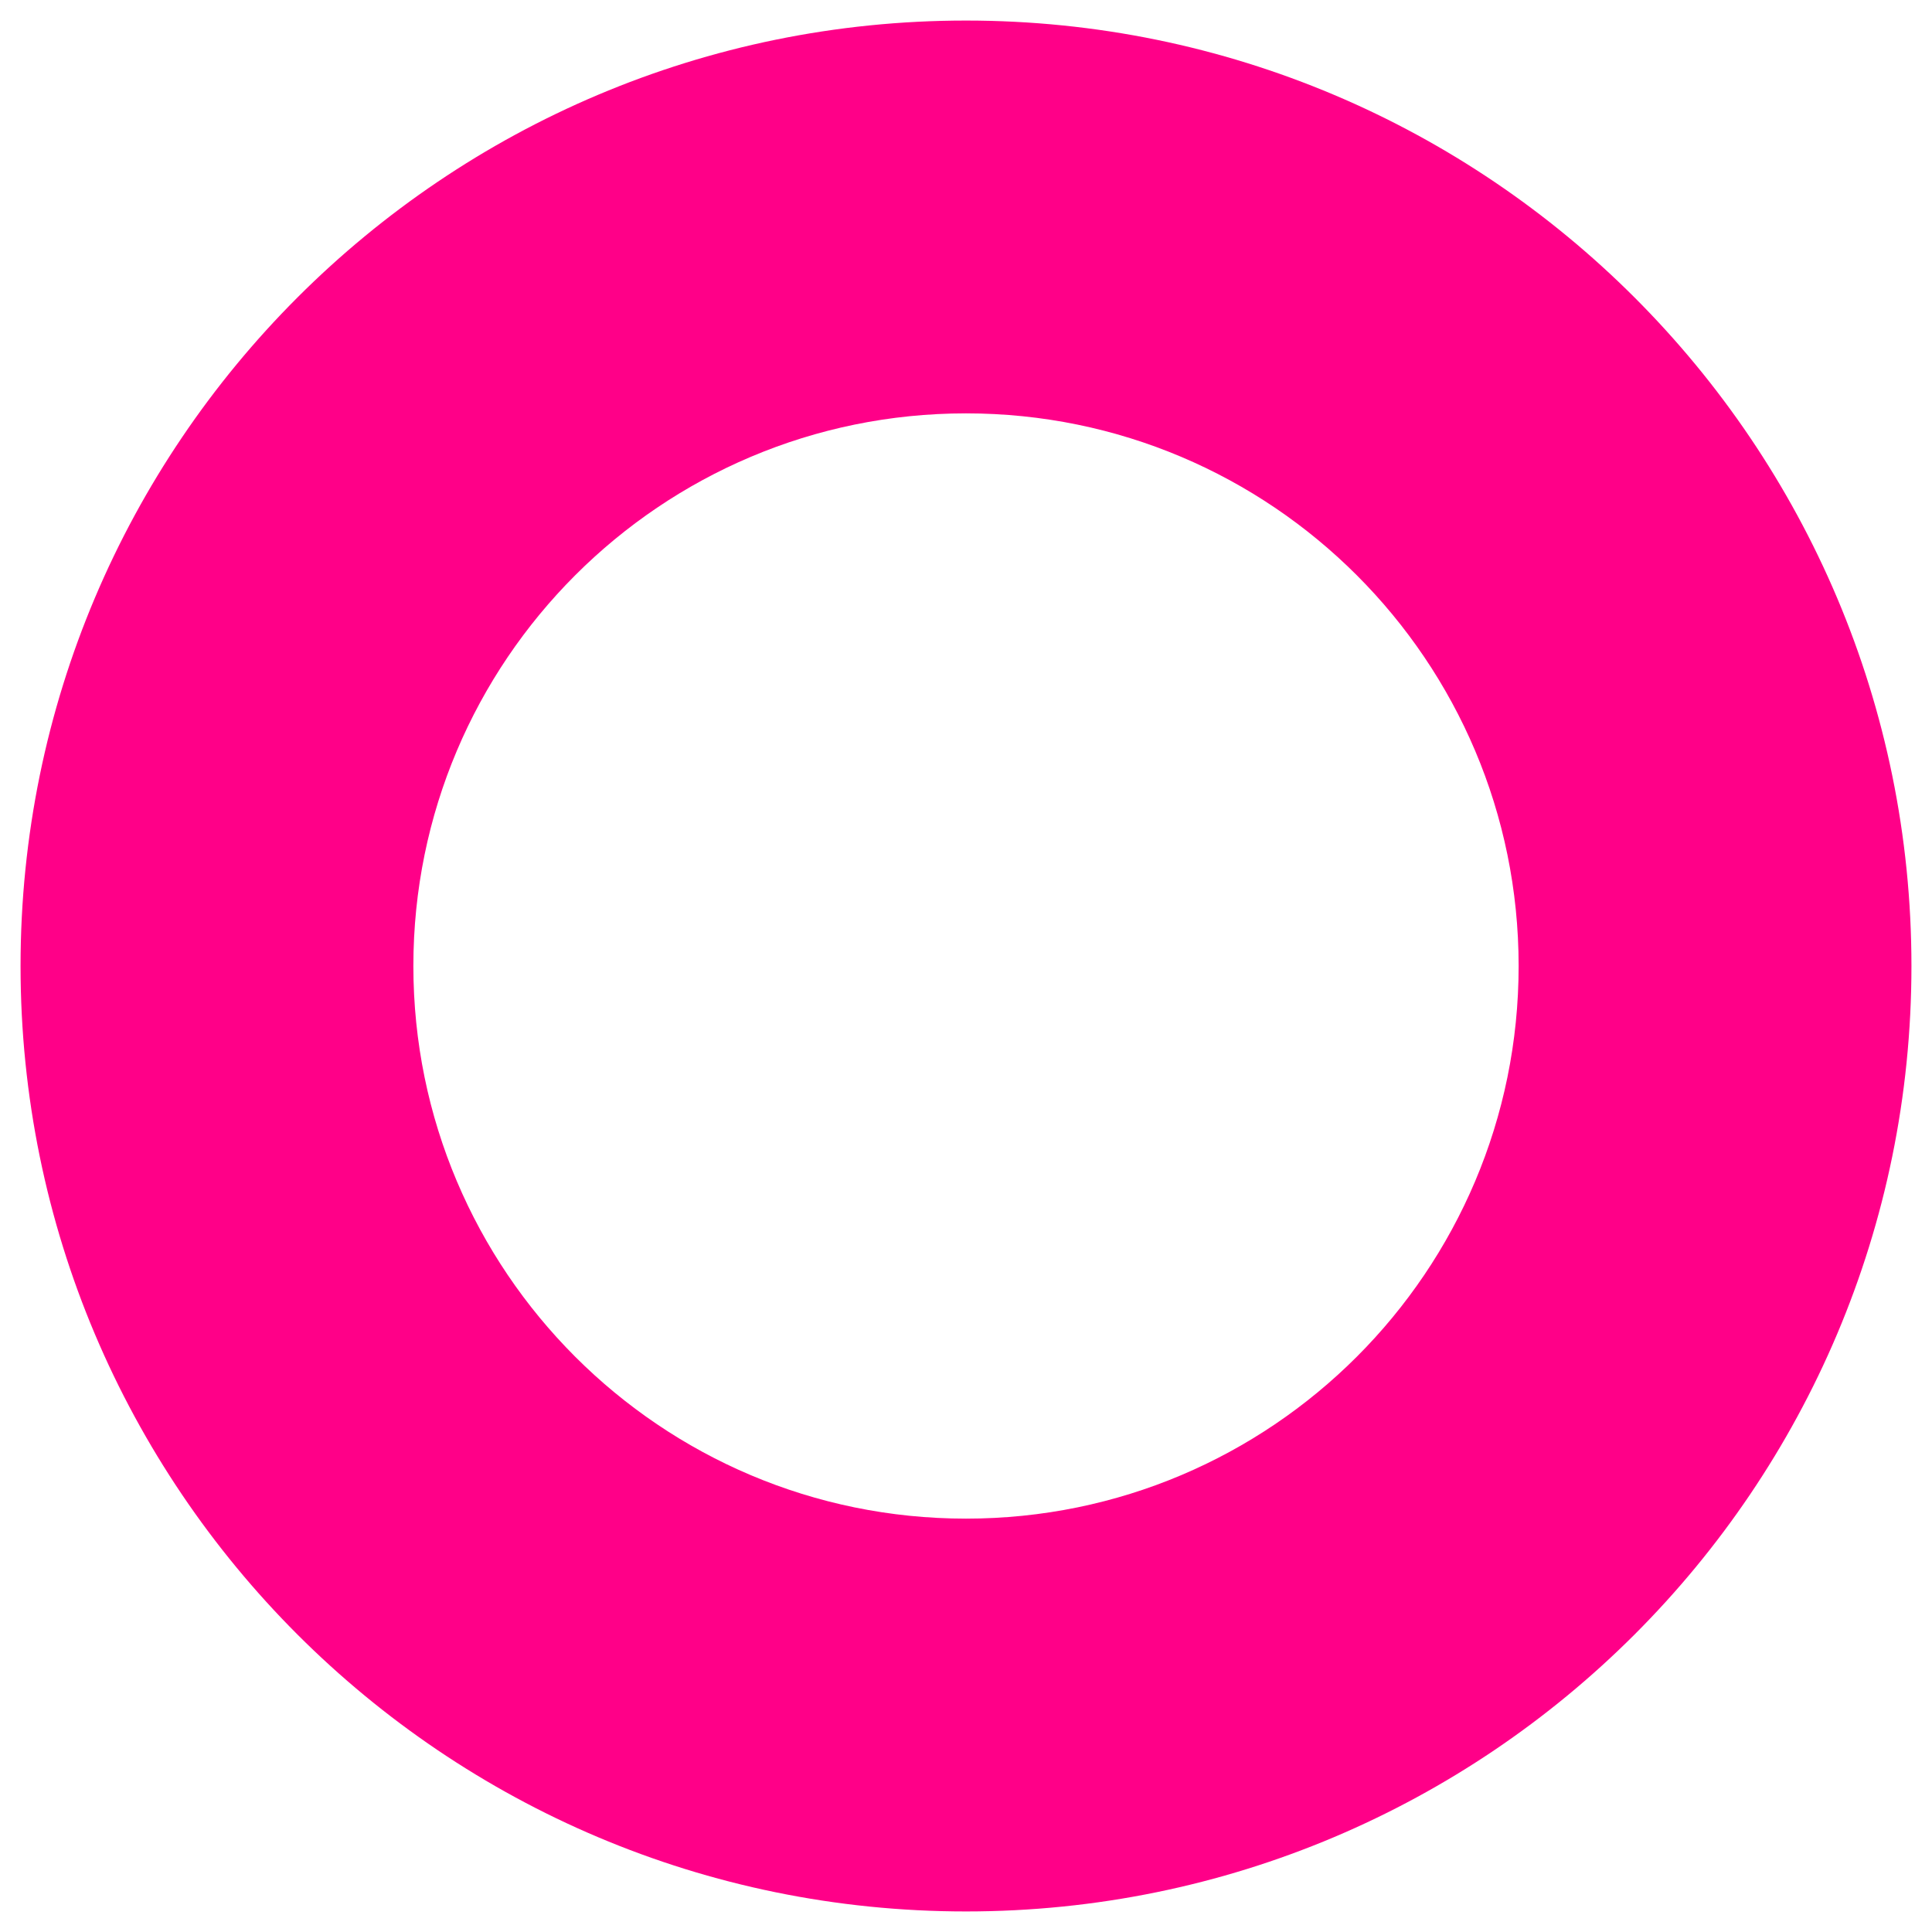 <svg width="47" height="47" viewBox="0 0 47 47" fill="none" xmlns="http://www.w3.org/2000/svg">
<path id="Ellipse 16" d="M46.5 23.5C46.5 36.203 36.203 46.5 23.5 46.5C10.797 46.5 0.5 36.203 0.5 23.5C0.5 10.797 10.797 0.5 23.5 0.5C36.203 0.5 46.5 10.797 46.5 23.5ZM10.056 23.5C10.056 30.925 16.075 36.944 23.5 36.944C30.925 36.944 36.944 30.925 36.944 23.5C36.944 16.075 30.925 10.056 23.5 10.056C16.075 10.056 10.056 16.075 10.056 23.5Z" fill="#FF0088"/>
</svg>
